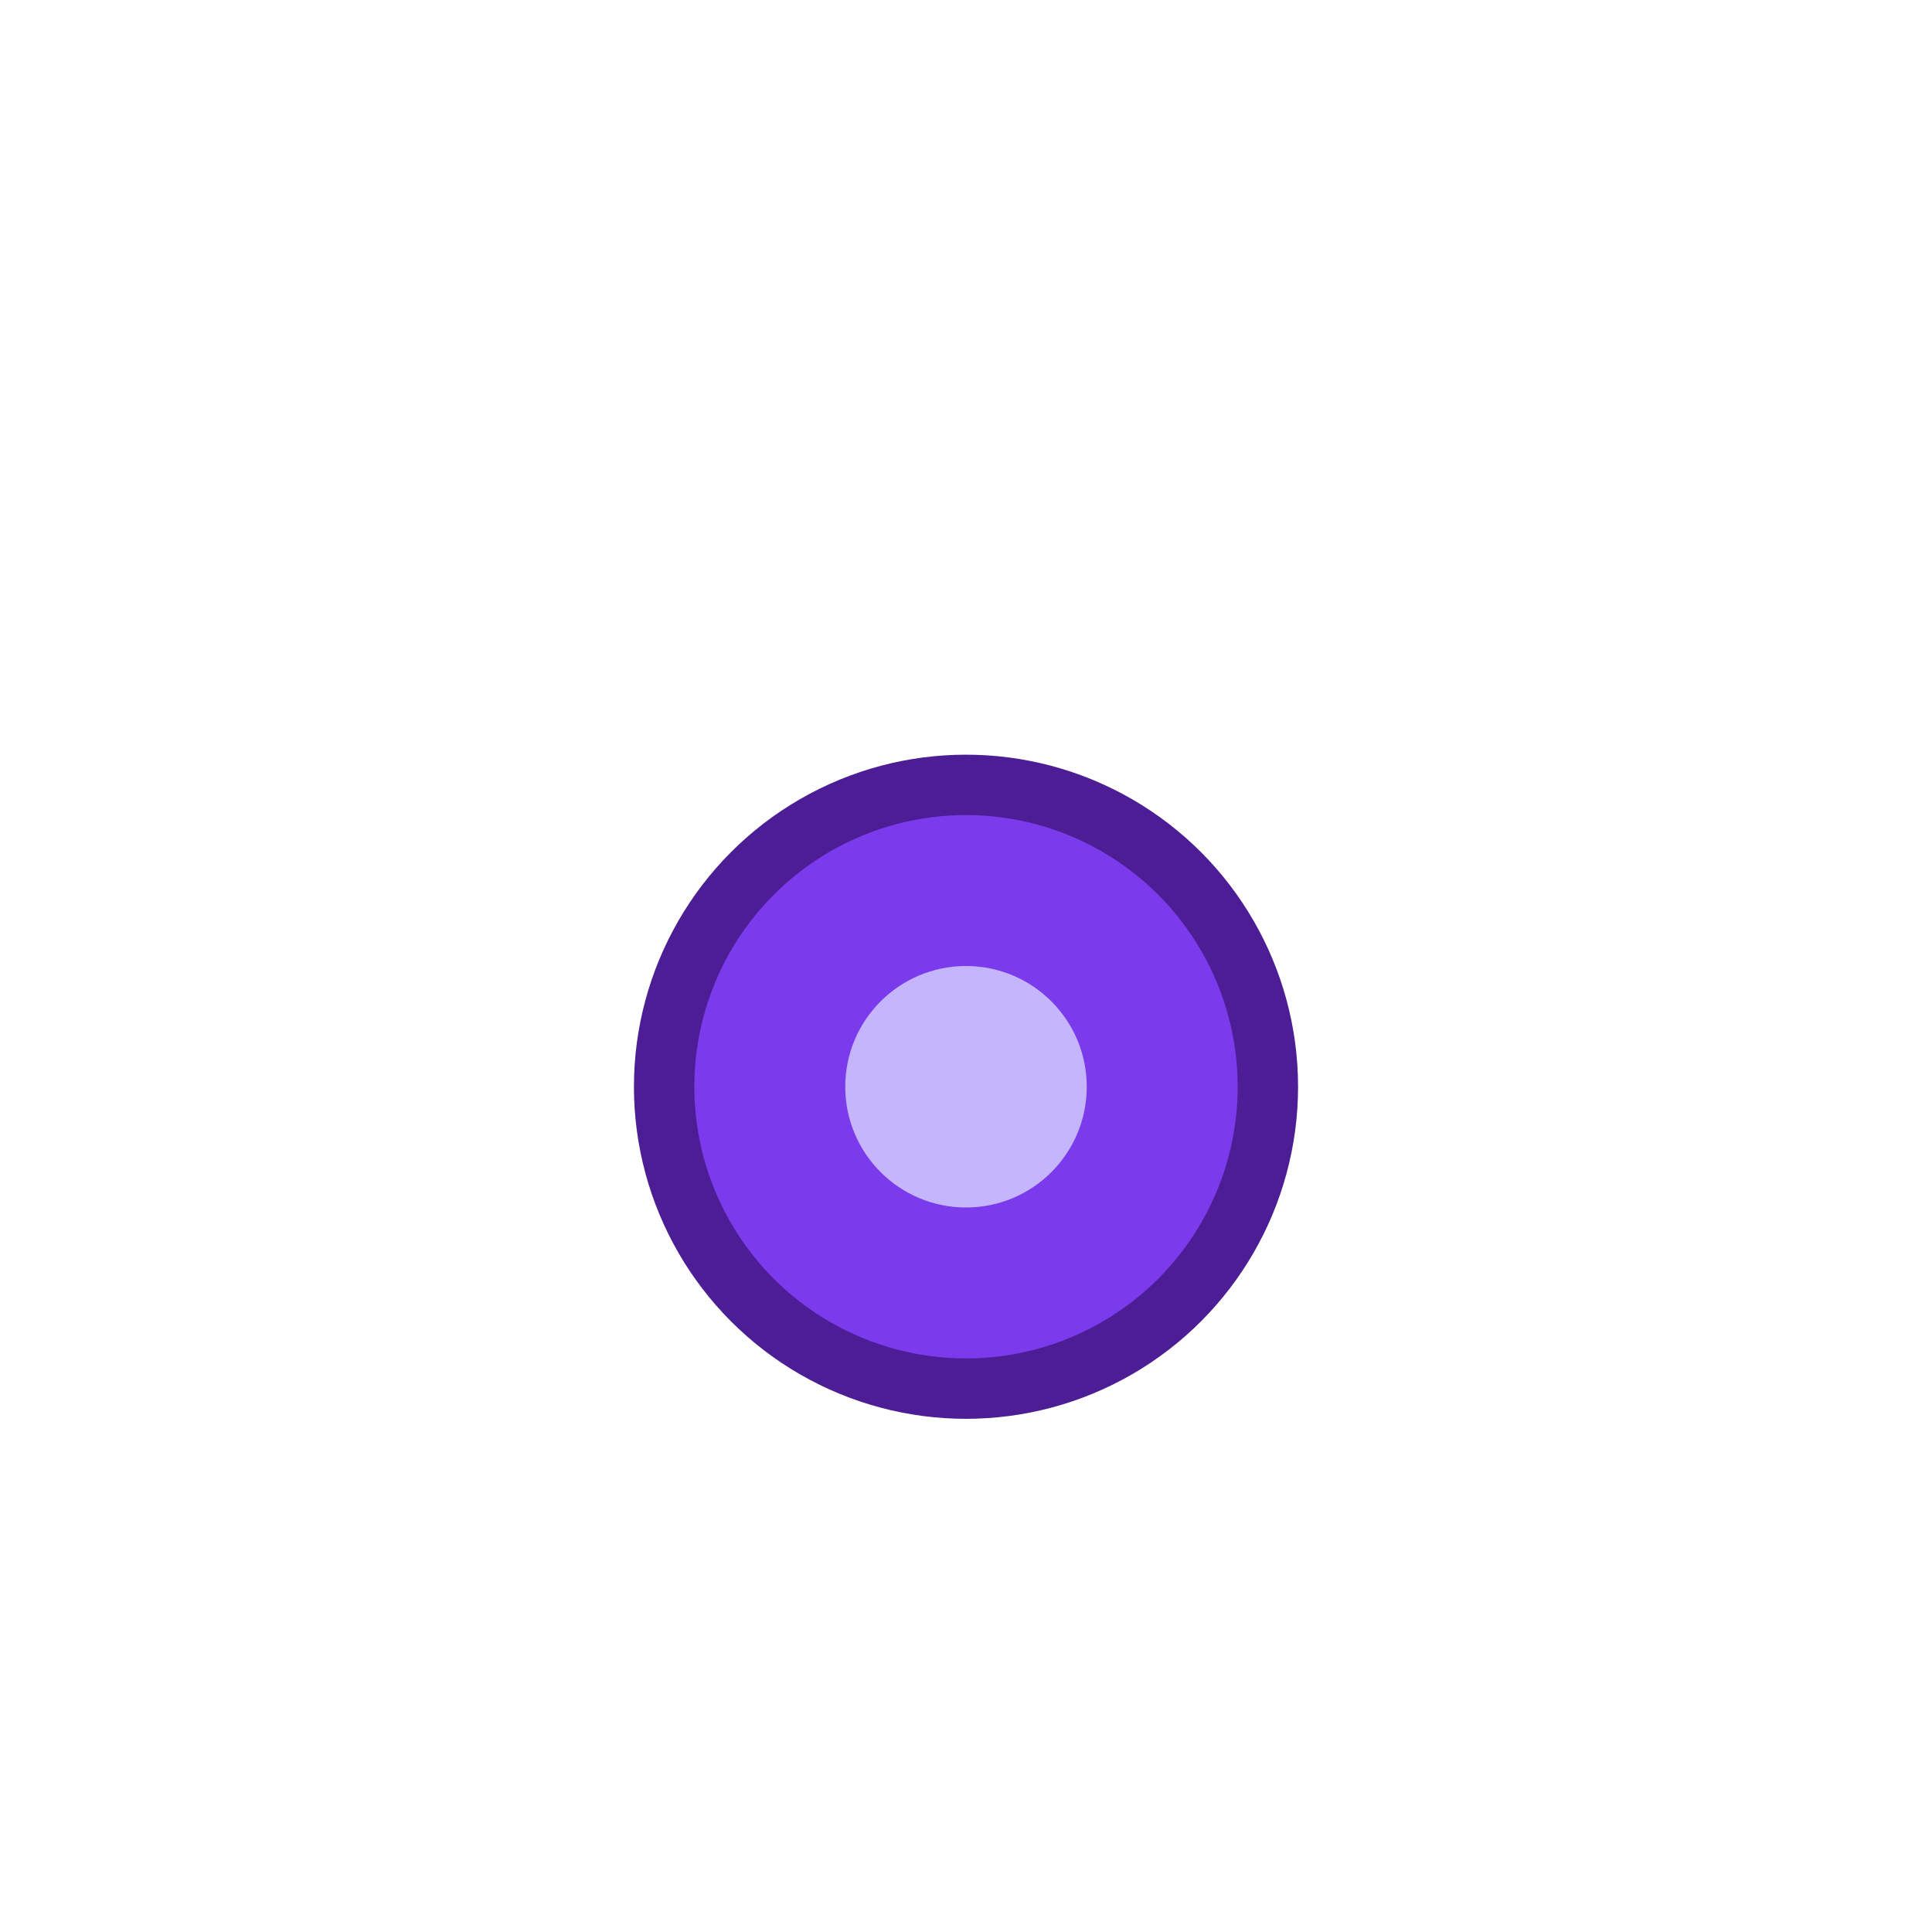 <?xml version="1.0" encoding="UTF-8"?>
<svg xmlns="http://www.w3.org/2000/svg" width="64" height="64" viewBox="0 0 64 64">
  <circle cx="32" cy="36" r="10" fill="#7c3aed" stroke="#4c1d95" stroke-width="2"/>
  <circle cx="32" cy="36" r="4" fill="#c4b5fd"/>
</svg>
